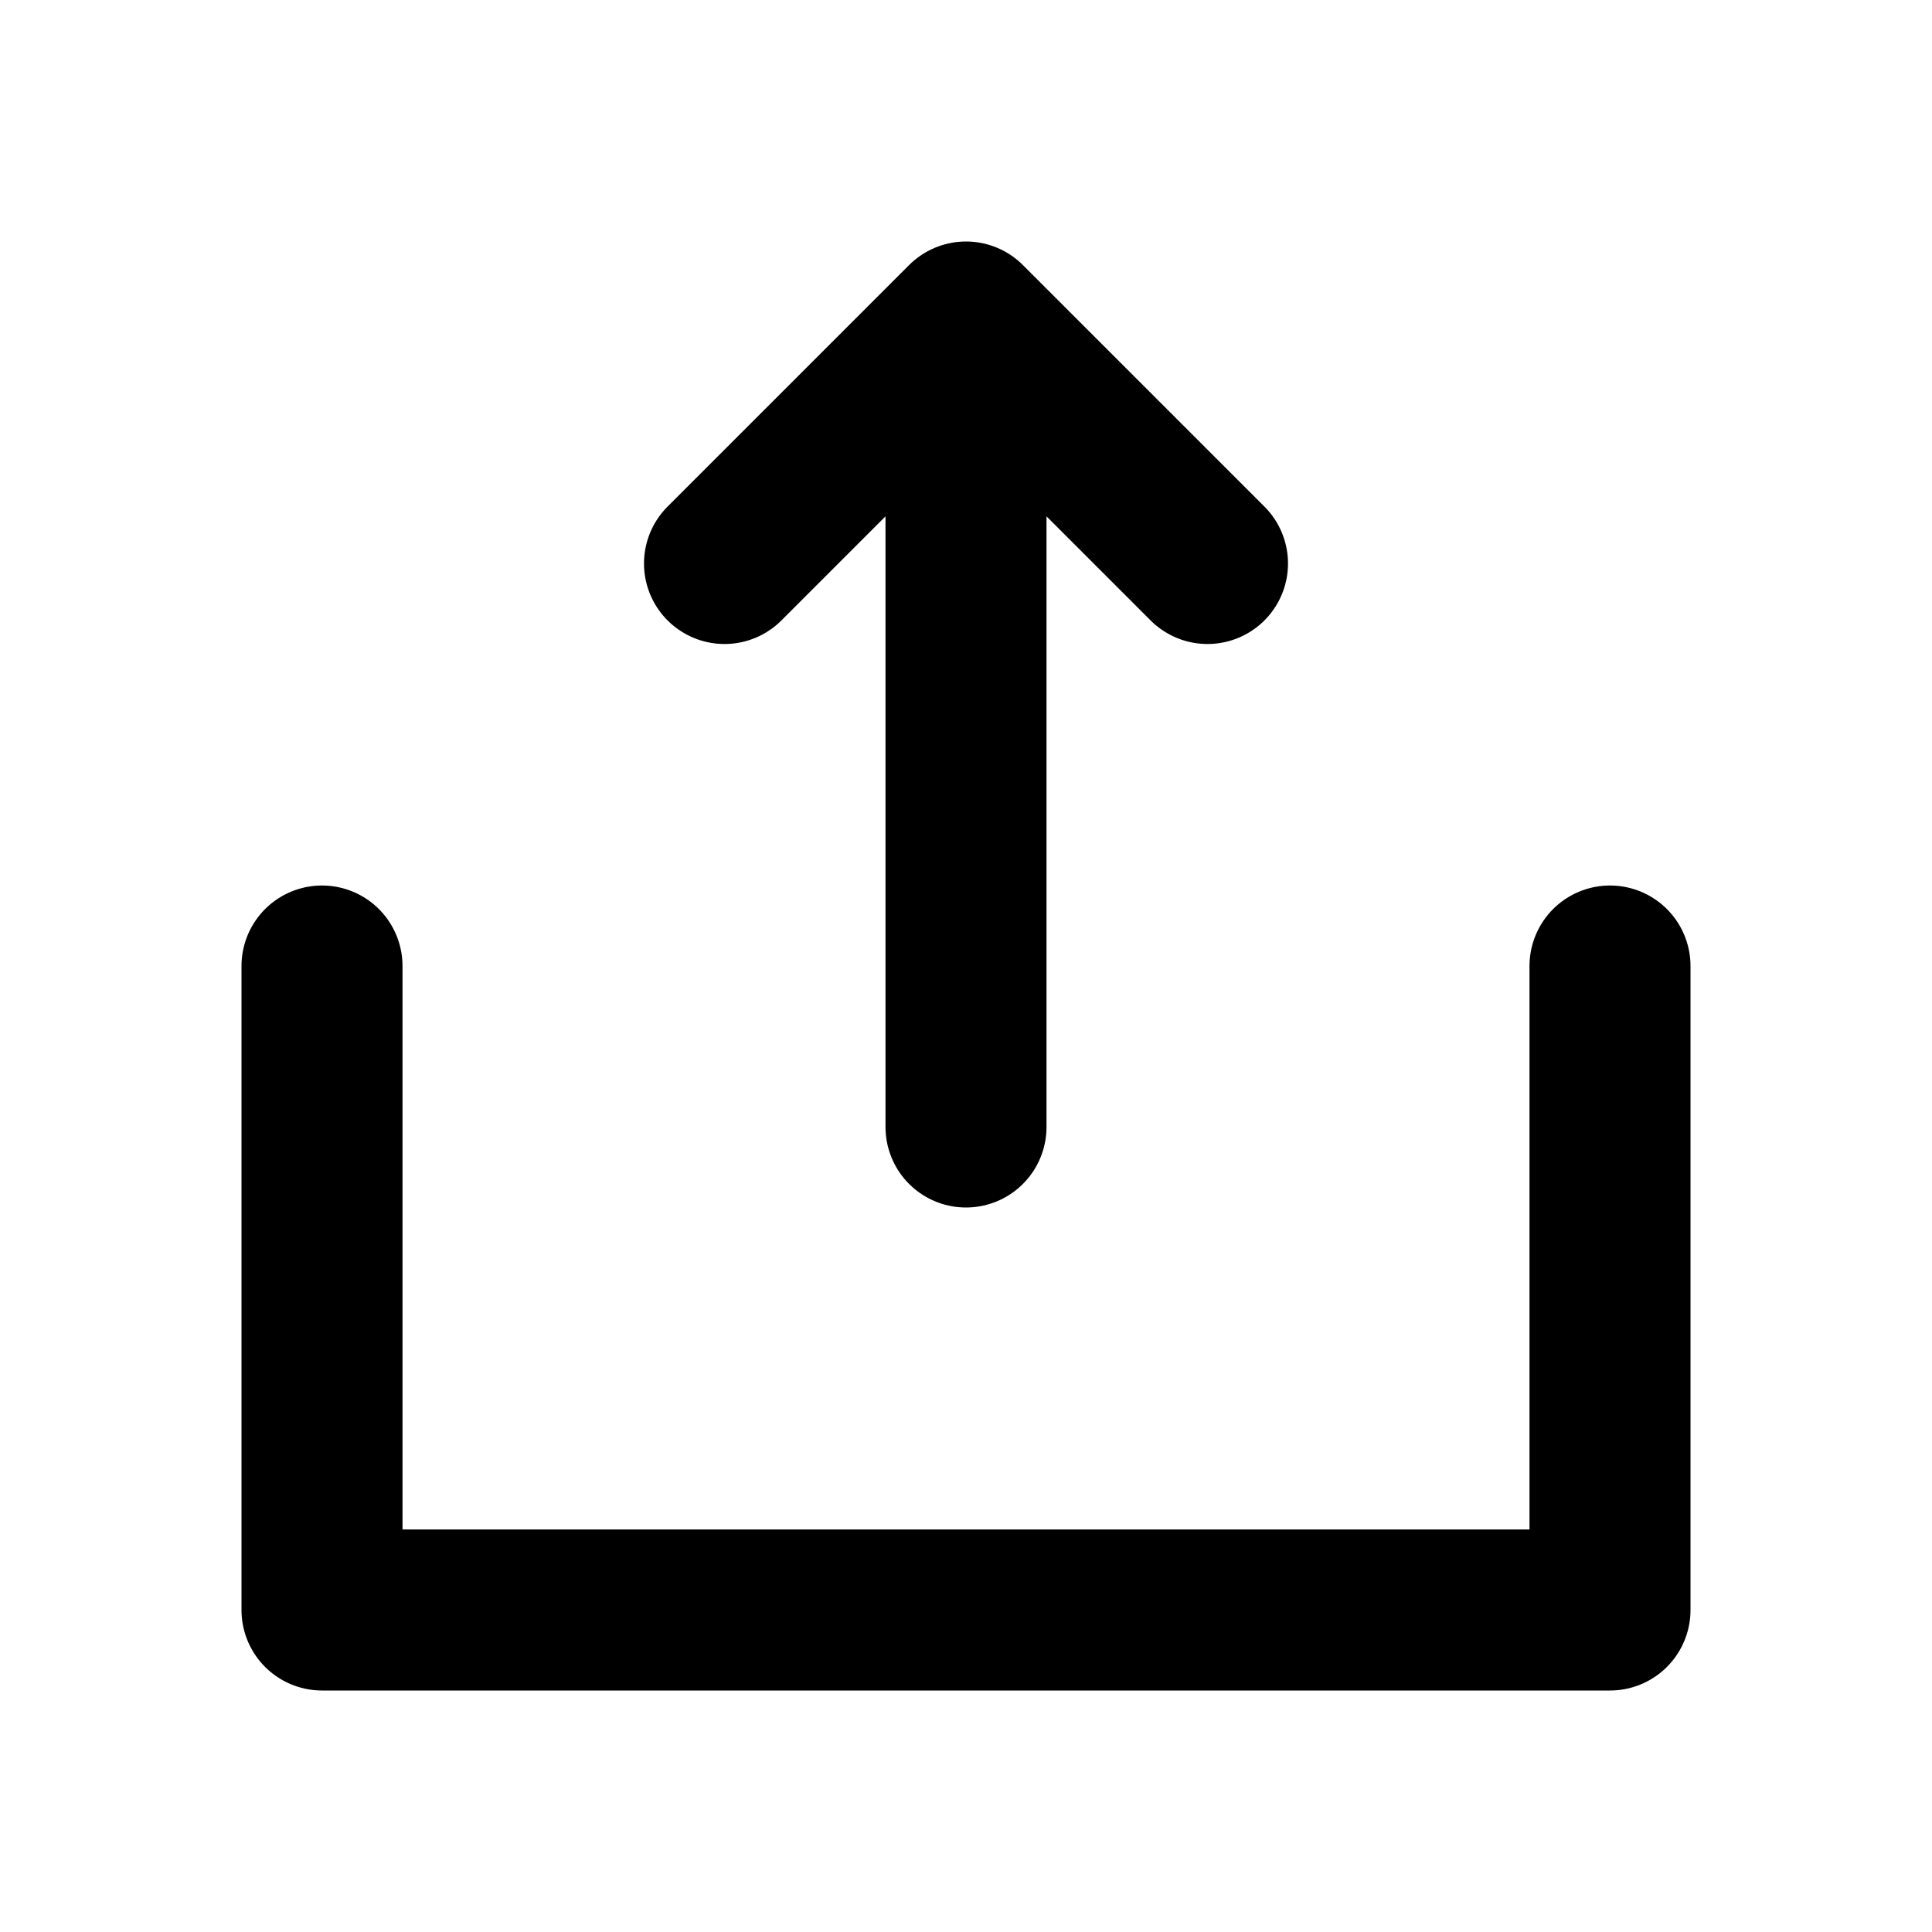 <svg width="24" height="24" viewBox="0 0 24 24" fill="none" xmlns="http://www.w3.org/2000/svg">
<path d="M4 12L4 20L20 20V12M15 7L12 4M12 4L9 7M12 4V14" stroke="black" stroke-width="2" stroke-linecap="round" stroke-linejoin="round"/>
</svg>
